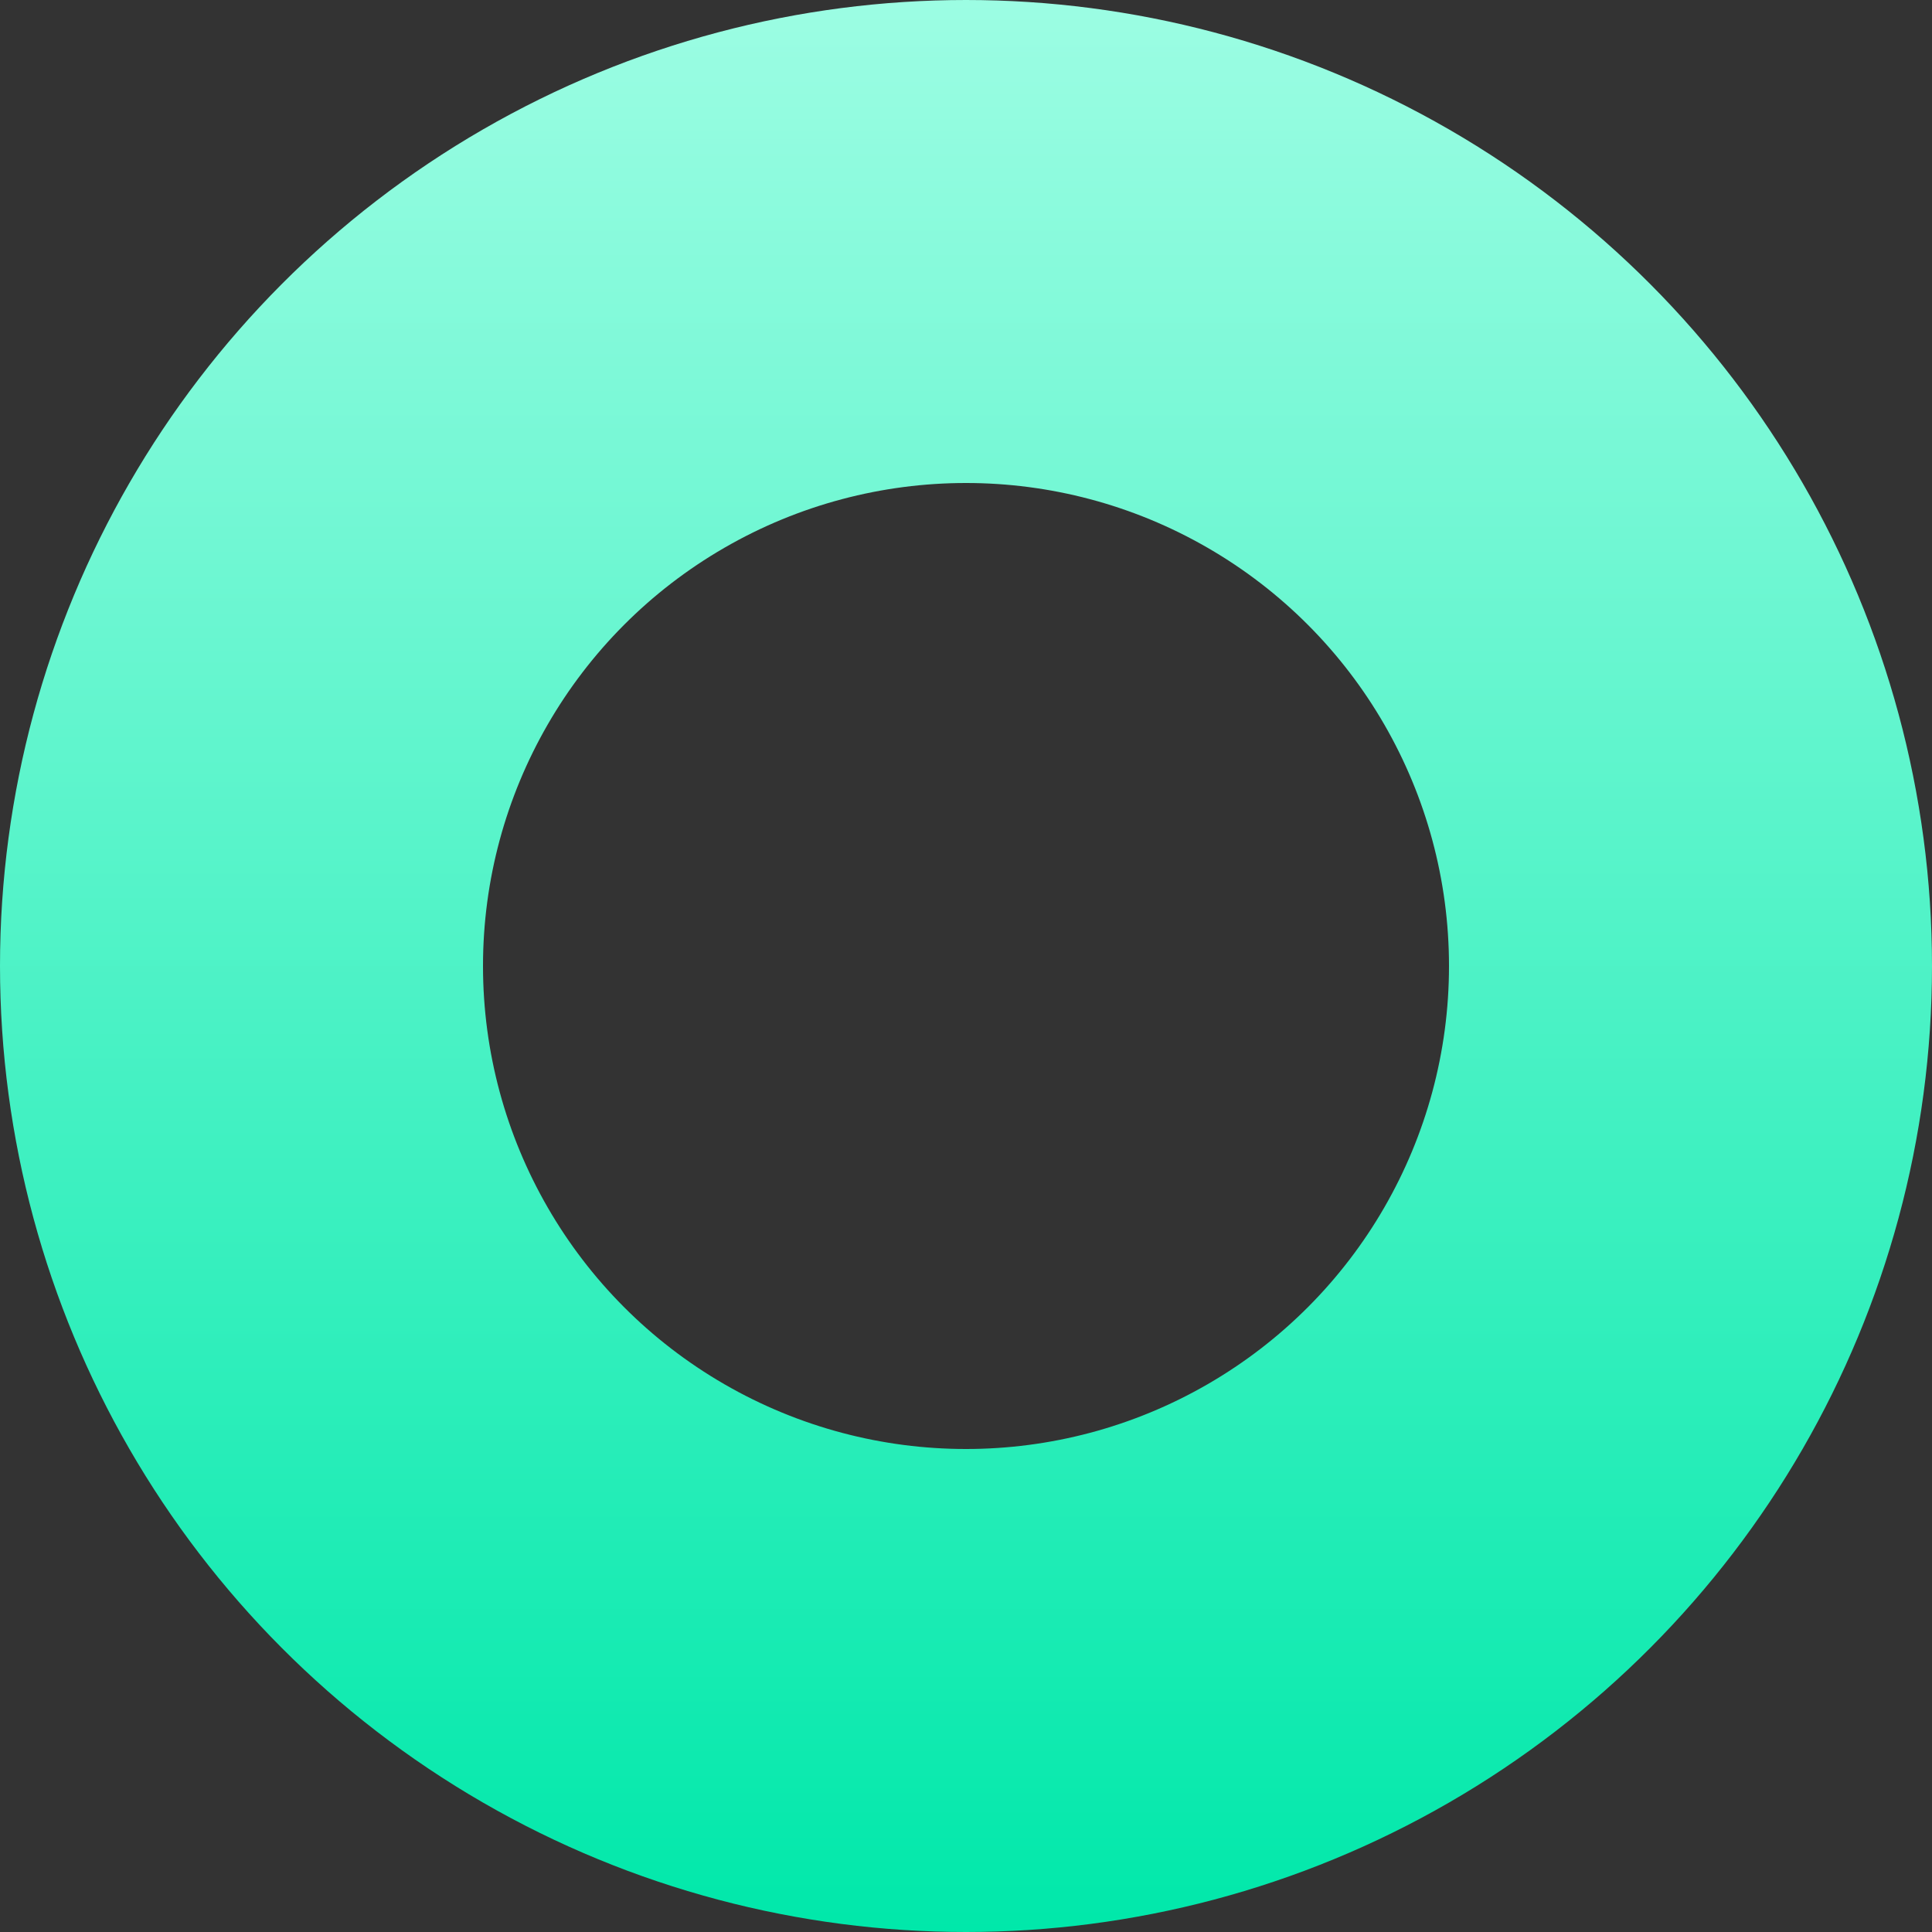<svg width="12" height="12" viewBox="0 0 12 12" fill="none" xmlns="http://www.w3.org/2000/svg" xmlns:xlink="http://www.w3.org/1999/xlink">
	<rect x="0" y="0" width="12" height="12" fill="#333333" stroke="none"/>
	<desc>
			Created with Pixso.
	</desc>
	<defs>
		<linearGradient x1="6" y1="0" x2="6" y2="12" id="paint_linear_1_280_0" gradientUnits="userSpaceOnUse">
			<stop stop-color="#9CFDE3"/>
			<stop offset="1" stop-color="#00E8AA"/>
		</linearGradient>
	</defs>
	<circle id="Ellipse 11" cx="6" cy="6" r="4.5" stroke="url(#paint_linear_1_280_0)" stroke-opacity="1" stroke-width="3"/>
</svg>
